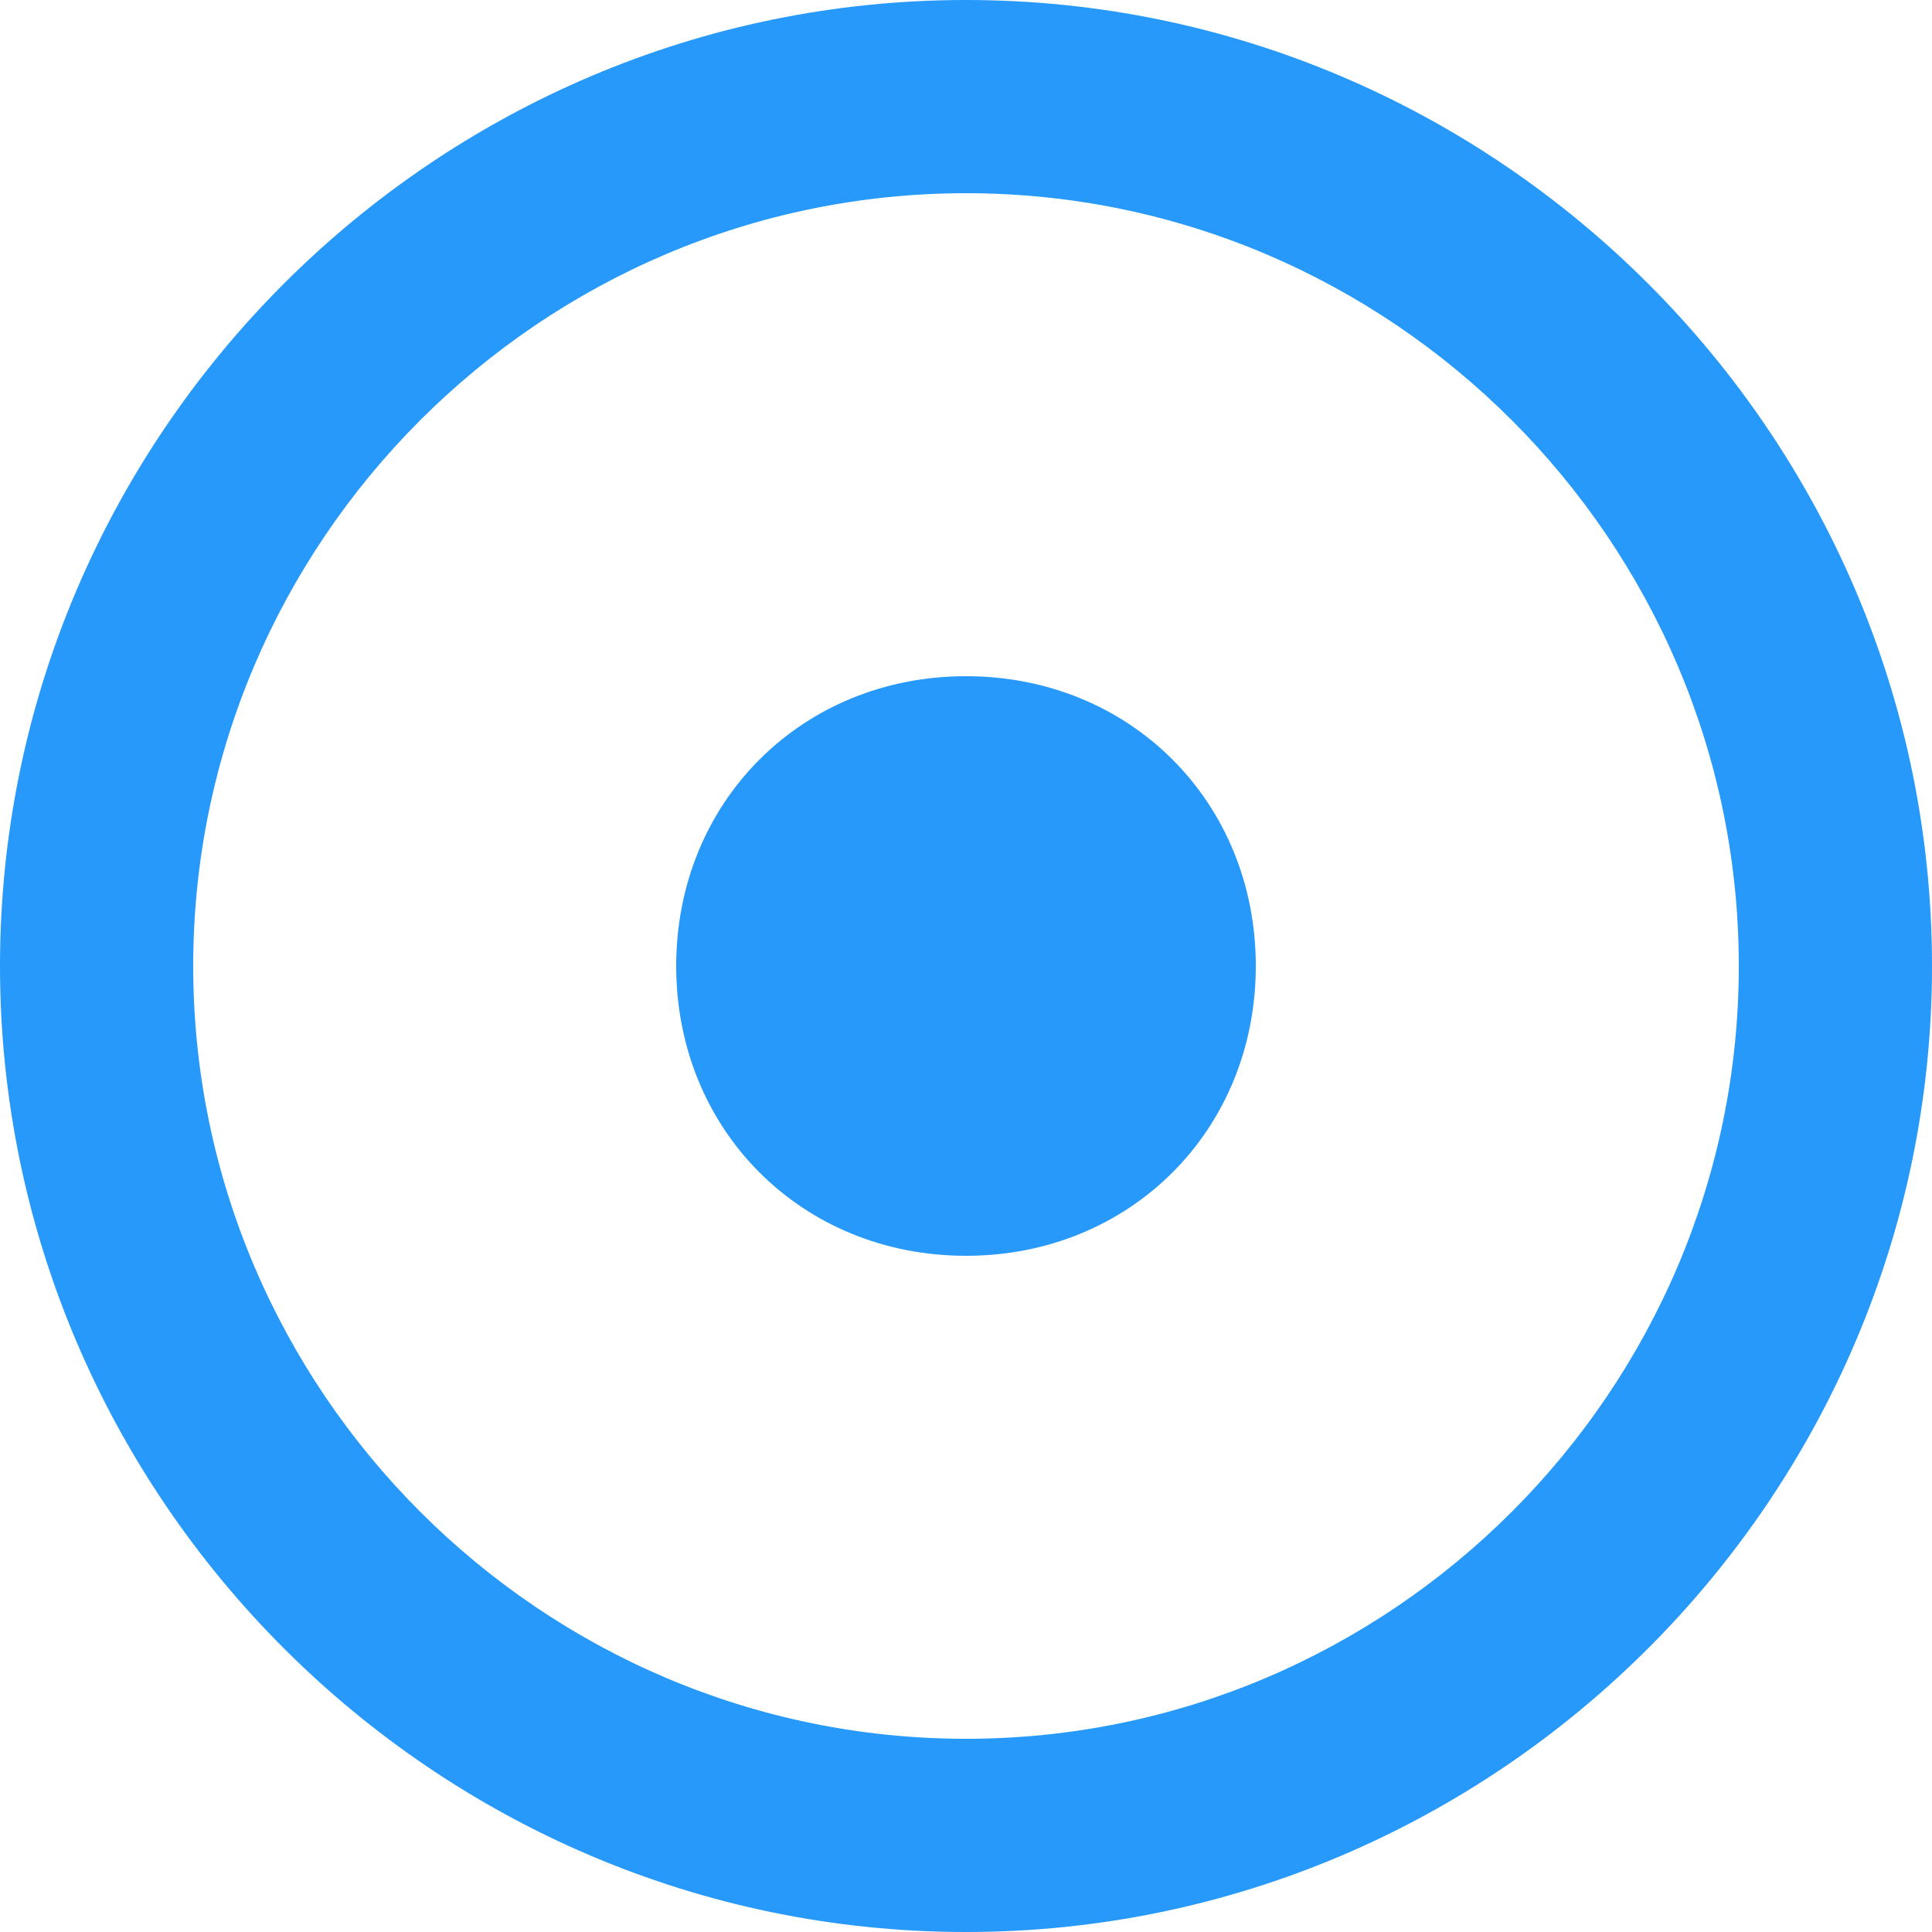 <?xml version="1.0" encoding="utf-8"?>
<!-- Generator: Adobe Illustrator 19.2.0, SVG Export Plug-In . SVG Version: 6.00 Build 0)  -->
<svg version="1.1" id="Layer_1" xmlns="http://www.w3.org/2000/svg" xmlns:xlink="http://www.w3.org/1999/xlink" x="0px" y="0px"
	 viewBox="0 0 20 20" style="enable-background:new 0 0 20 20;" xml:space="preserve">
<style type="text/css">
	.st0{fill:#2699fb;}
</style>
<path id="ic_adjust_24px-2" class="st0" d="M10,0C4.5,0,0,4.5,0,10s4.5,10,10,10s10-4.5,10-10C20,4.5,15.5,0,10,0z M10,18
	c-4.4,0-8-3.6-8-8s3.6-8,8-8s8,3.6,8,8C18,14.4,14.4,18,10,18z M13,10c0,1.7-1.3,3-3,3s-3-1.3-3-3s1.3-3,3-3S13,8.3,13,10z"/>
</svg>
